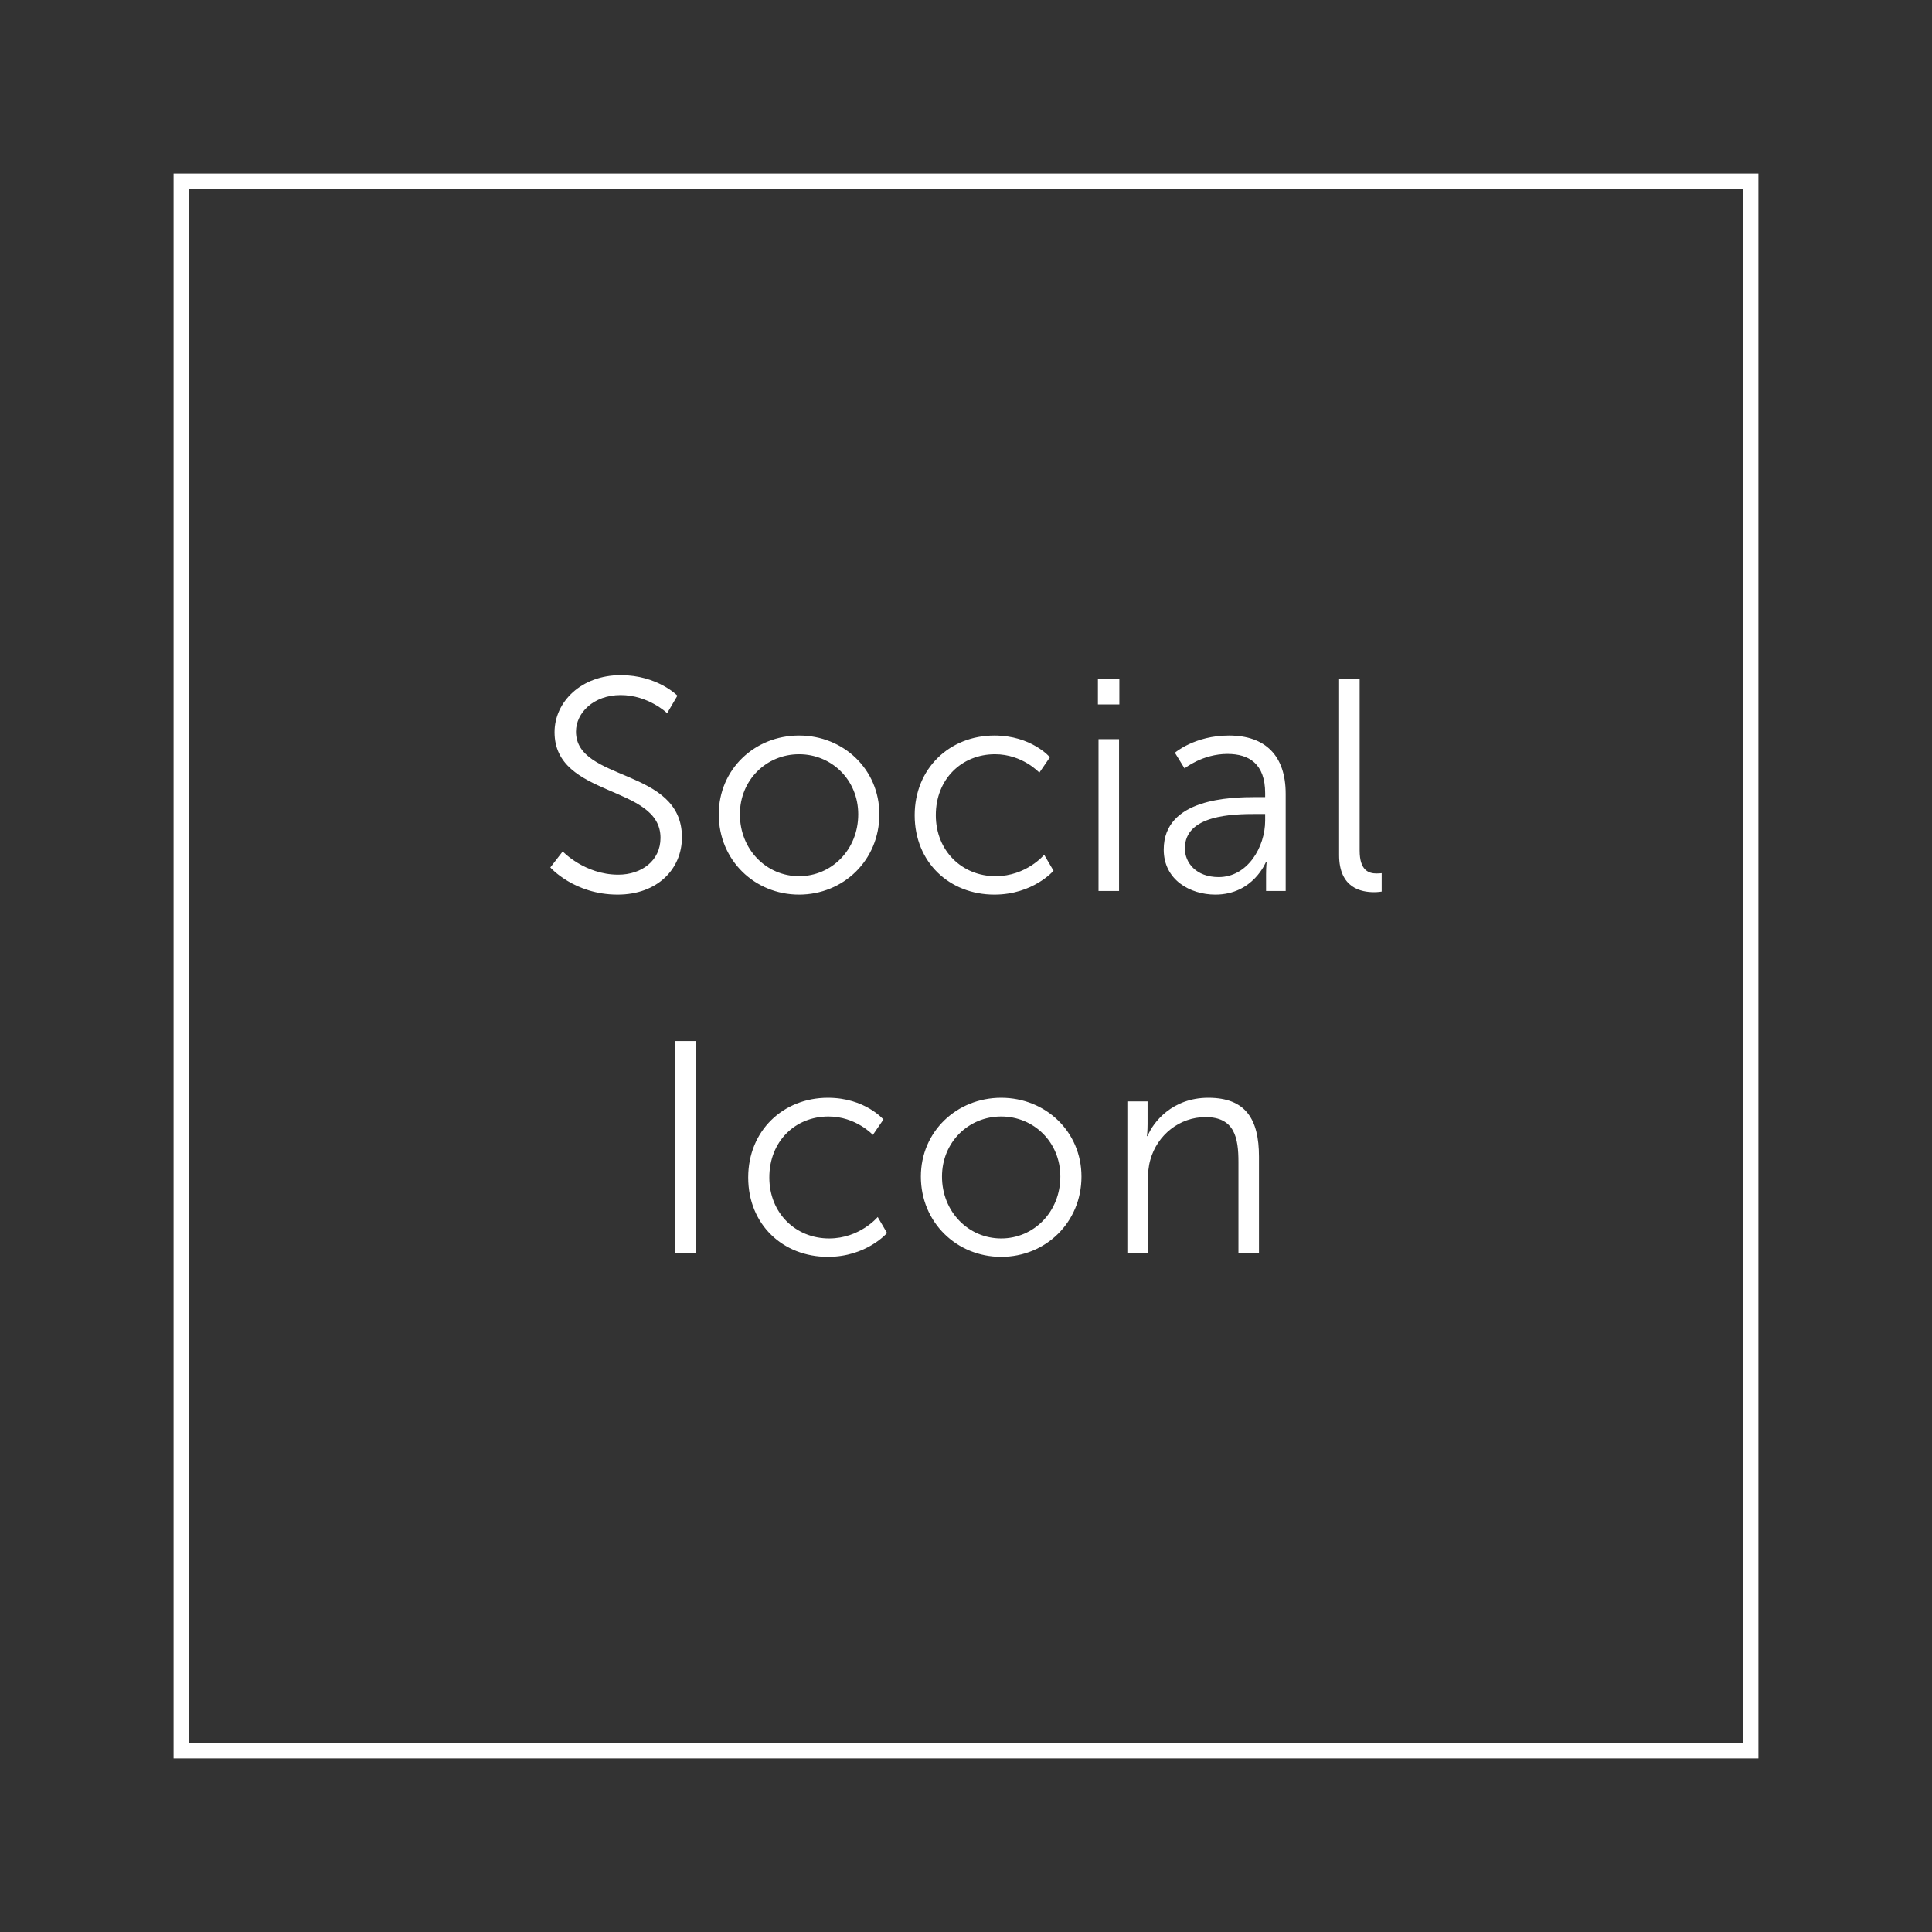 <?xml version="1.0" encoding="UTF-8"?>
<svg width="128px" height="128px" viewBox="0 0 128 128" version="1.1" xmlns="http://www.w3.org/2000/svg" xmlns:xlink="http://www.w3.org/1999/xlink">
    <rect x="0" y="0" width="128" height="128" fill="#333333" stroke="none"/>
    <!-- Generator: Sketch 48.1 (47250) - http://www.bohemiancoding.com/sketch -->
    <title>Artboard 13</title>
    <desc>Created with Sketch.</desc>
    <defs></defs>
    <g id="Page-1" stroke="none" stroke-width="1" fill="none" fill-rule="evenodd">
        <g id="Artboard-13">
            <g id="Group" transform="translate(11, 11)">
                <rect id="Rectangle-23" stroke="#FFFFFF" x="1" y="1" width="104" height="104"></rect>
                <path d="M25.46,46.47 L26.28,45.41 C26.28,45.41 27.74,46.95 29.96,46.95 C31.5,46.95 32.76,46.03 32.76,44.51 C32.76,40.97 25.74,41.87 25.74,37.51 C25.74,35.49 27.52,33.73 30.12,33.73 C32.56,33.73 33.88,35.09 33.88,35.09 L33.2,36.25 C33.2,36.25 31.96,35.05 30.12,35.05 C28.32,35.05 27.16,36.23 27.16,37.47 C27.16,40.81 34.18,39.85 34.18,44.47 C34.18,46.57 32.56,48.27 29.92,48.27 C27.04,48.27 25.46,46.47 25.46,46.47 Z M36.62,42.95 C36.62,39.97 39,37.73 41.94,37.73 C44.88,37.73 47.26,39.97 47.26,42.95 C47.26,45.99 44.88,48.27 41.94,48.27 C39,48.27 36.62,45.99 36.62,42.95 Z M38.02,42.95 C38.02,45.29 39.78,47.05 41.94,47.05 C44.1,47.05 45.86,45.29 45.86,42.95 C45.86,40.67 44.1,38.97 41.94,38.97 C39.78,38.97 38.02,40.67 38.02,42.95 Z M49.6,43.01 C49.6,39.91 51.92,37.73 54.88,37.73 C57.34,37.73 58.56,39.17 58.56,39.17 L57.86,40.19 C57.86,40.19 56.74,38.97 54.92,38.97 C52.72,38.97 51,40.61 51,43.01 C51,45.37 52.74,47.05 54.96,47.05 C57,47.05 58.18,45.63 58.18,45.63 L58.8,46.69 C58.8,46.69 57.44,48.27 54.88,48.27 C51.9,48.27 49.6,46.13 49.6,43.01 Z M61.74,35.67 L61.74,33.97 L63.16,33.97 L63.16,35.67 L61.74,35.67 Z M61.78,48.03 L61.78,37.97 L63.14,37.97 L63.14,48.03 L61.78,48.03 Z M66.1,45.29 C66.1,41.89 70.52,41.81 72.26,41.81 L72.82,41.81 L72.82,41.55 C72.82,39.61 71.76,38.95 70.32,38.95 C68.66,38.95 67.48,39.91 67.48,39.91 L66.84,38.87 C66.84,38.87 68.16,37.73 70.42,37.73 C72.84,37.73 74.18,39.07 74.18,41.59 L74.18,48.03 L72.88,48.03 L72.88,46.93 C72.88,46.43 72.92,46.09 72.92,46.09 L72.88,46.09 C72.88,46.09 72.04,48.27 69.52,48.27 C67.84,48.27 66.1,47.29 66.1,45.29 Z M67.5,45.21 C67.5,46.15 68.24,47.11 69.74,47.11 C71.66,47.11 72.82,45.11 72.82,43.37 L72.82,42.93 L72.24,42.93 C70.66,42.93 67.5,42.99 67.5,45.21 Z M77.72,45.65 L77.72,33.97 L79.08,33.97 L79.08,45.35 C79.08,46.67 79.68,46.87 80.2,46.87 C80.38,46.87 80.54,46.85 80.54,46.85 L80.54,48.07 C80.54,48.07 80.3,48.11 80.04,48.11 C79.2,48.11 77.72,47.85 77.72,45.65 Z M33.71,72.03 L33.71,57.97 L35.09,57.97 L35.09,72.03 L33.71,72.03 Z M47.15,69.63 C47.15,69.63 47.15,69.63 47.15,69.63 L47.15,69.63 Z M47.15,69.63 L47.77,70.69 C47.77,70.69 46.41,72.27 43.85,72.27 C40.87,72.27 38.57,70.13 38.57,67.01 C38.57,63.91 40.89,61.73 43.85,61.73 C46.31,61.73 47.53,63.17 47.53,63.17 L46.83,64.19 C46.83,64.19 45.71,62.97 43.89,62.97 C41.69,62.97 39.97,64.61 39.97,67.01 C39.97,69.37 41.71,71.05 43.93,71.05 C45.966,71.05 47.146,69.635 47.15,69.63 L47.15,69.63 Z M50.01,66.95 C50.01,63.97 52.39,61.73 55.33,61.73 C58.27,61.73 60.65,63.97 60.65,66.95 C60.65,69.99 58.27,72.27 55.33,72.27 C52.39,72.27 50.01,69.99 50.01,66.95 Z M51.41,66.95 C51.41,69.29 53.17,71.05 55.33,71.05 C57.49,71.05 59.25,69.29 59.25,66.95 C59.25,64.67 57.49,62.97 55.33,62.97 C53.17,62.97 51.41,64.67 51.41,66.95 Z M63.69,72.03 L63.69,61.97 L65.03,61.97 L65.03,63.47 C65.03,63.91 64.99,64.27 64.99,64.27 L65.03,64.27 C65.39,63.35 66.67,61.73 69.05,61.73 C71.53,61.73 72.41,63.15 72.41,65.63 L72.41,72.03 L71.05,72.03 L71.05,65.99 C71.05,64.41 70.81,63.01 68.87,63.01 C67.15,63.01 65.67,64.19 65.21,65.85 C65.09,66.27 65.05,66.73 65.05,67.21 L65.05,72.03 L63.69,72.03 Z" id="Social-Icon" fill="#FFFFFF"></path>
            </g>
        </g>
    </g>
</svg>
